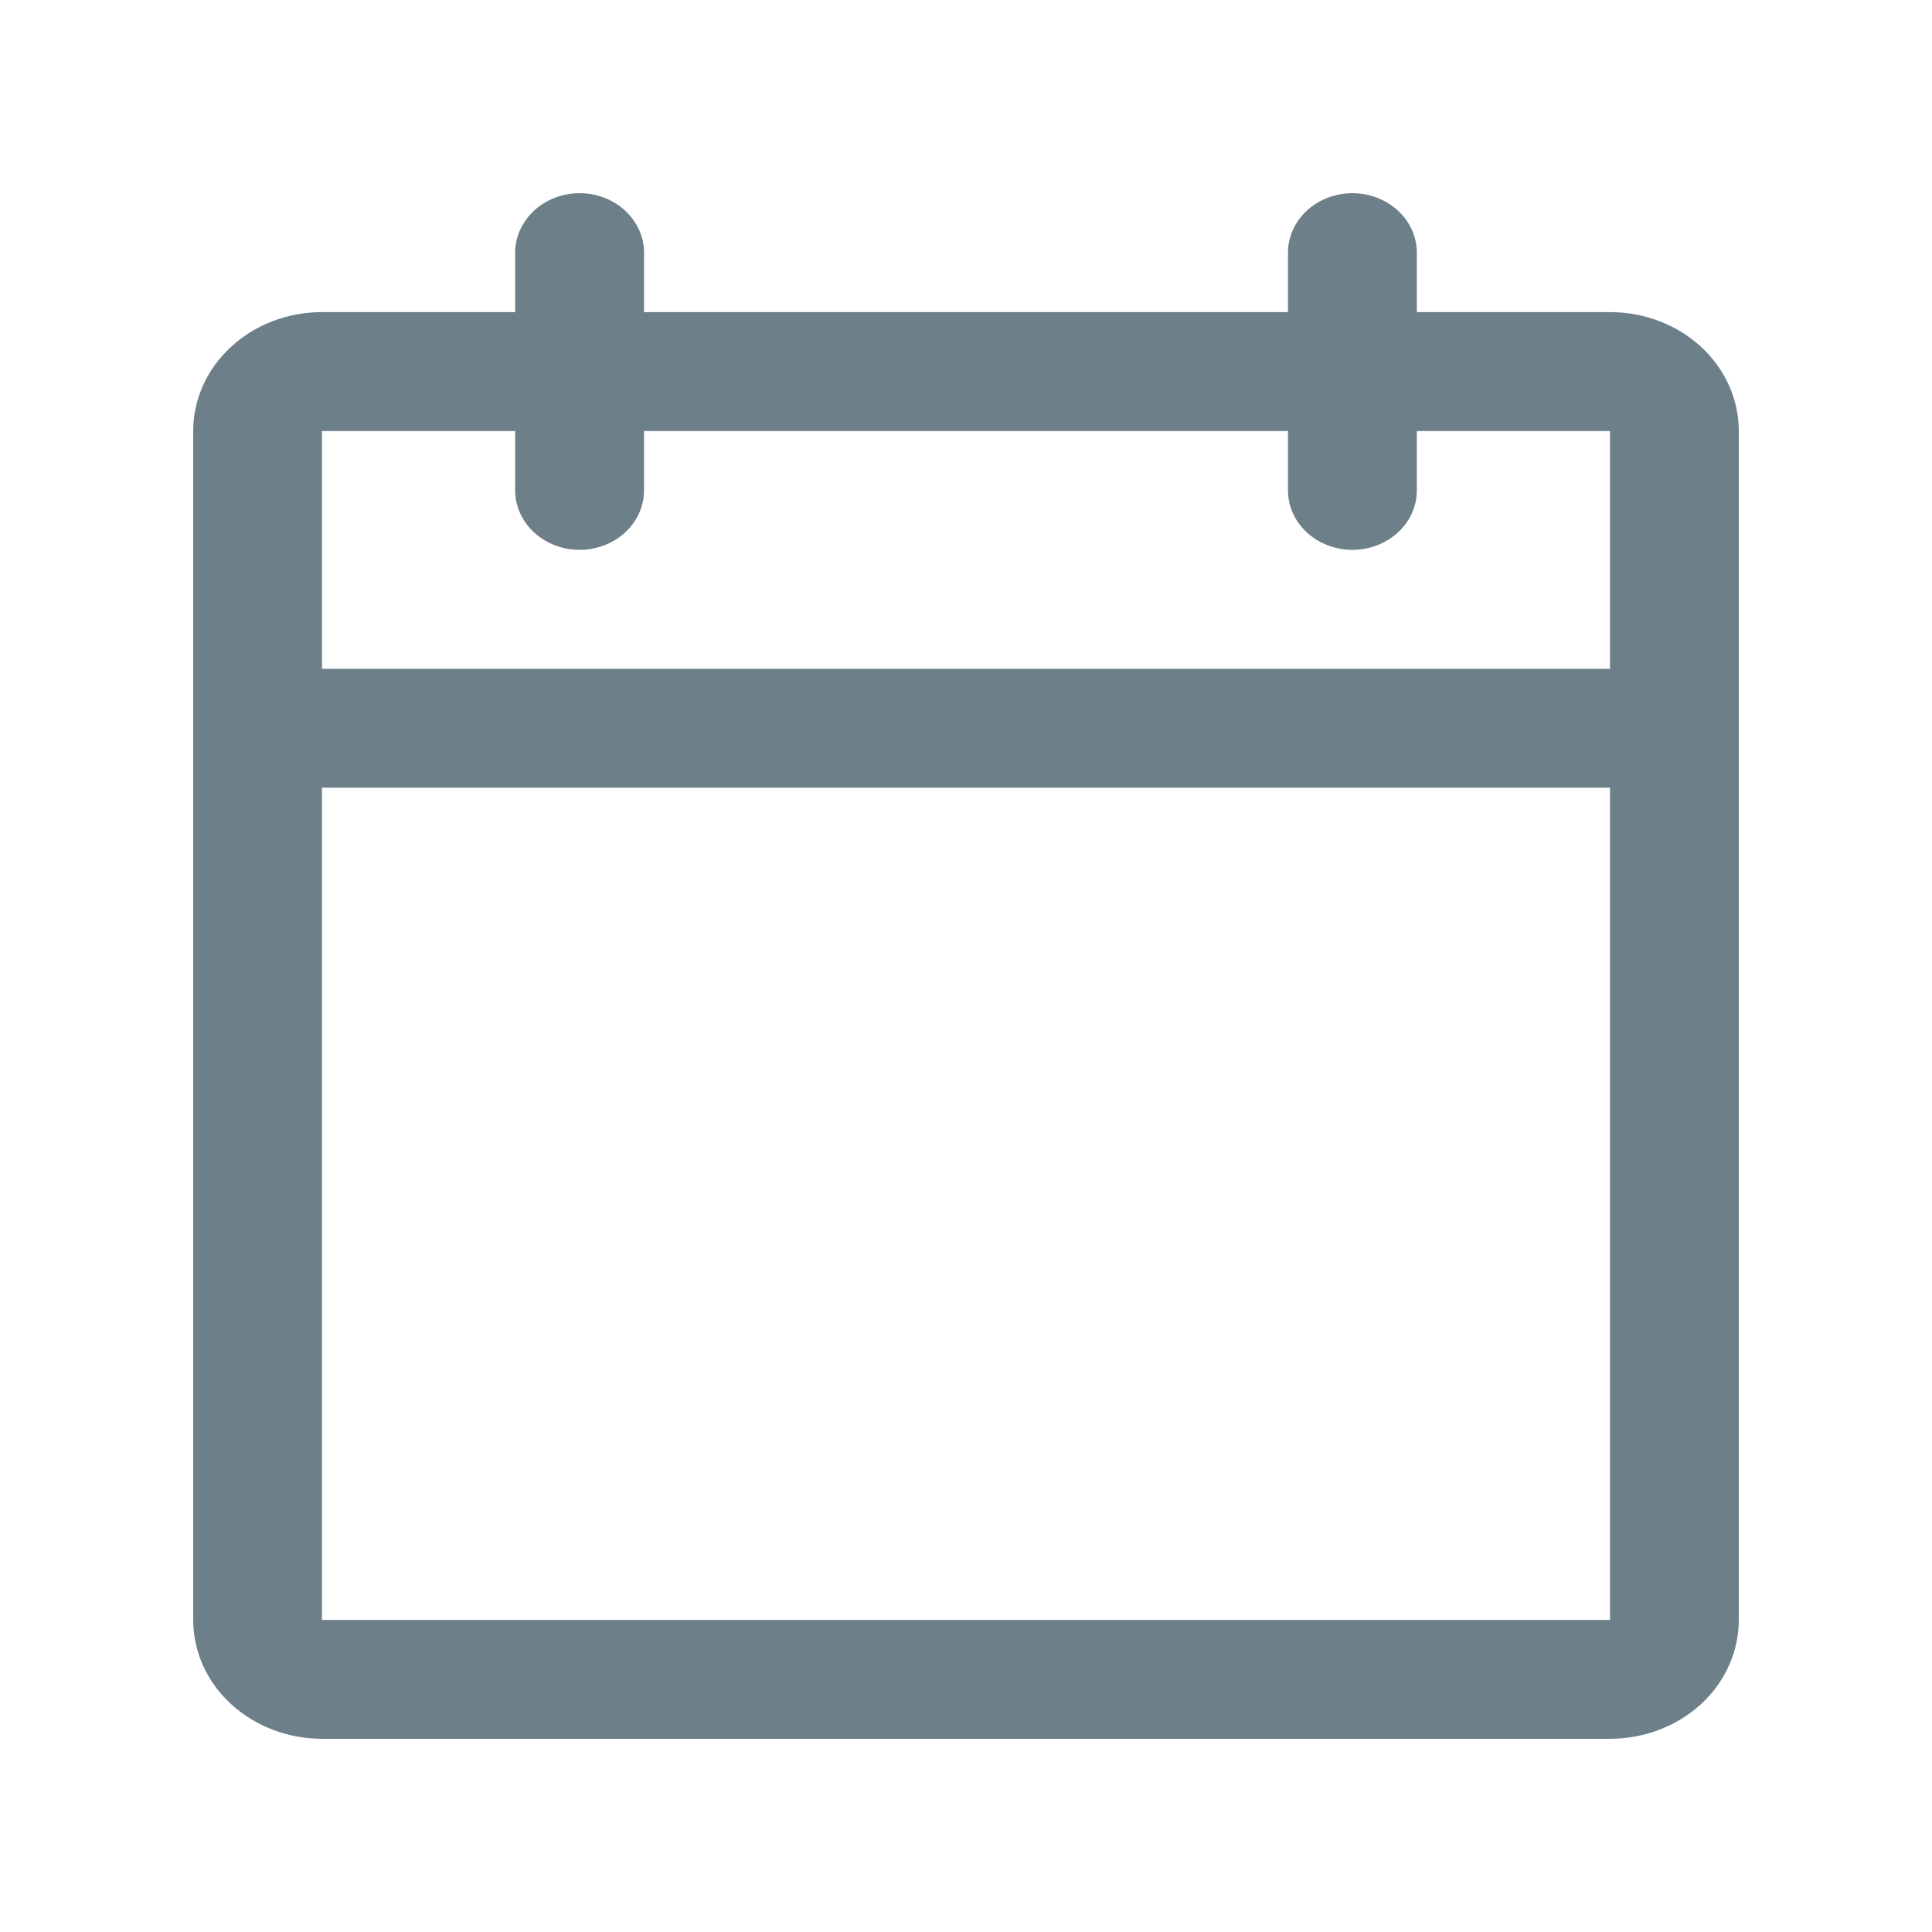 <svg width="20" height="20" viewBox="0 0 20 20" fill="none" xmlns="http://www.w3.org/2000/svg">
<path d="M16.667 3.231H14.667V2.615C14.667 2.452 14.597 2.296 14.471 2.18C14.346 2.065 14.177 2 14 2C13.823 2 13.654 2.065 13.529 2.18C13.403 2.296 13.333 2.452 13.333 2.615V3.231H6.667V2.615C6.667 2.452 6.596 2.296 6.471 2.18C6.346 2.065 6.177 2 6 2C5.823 2 5.654 2.065 5.529 2.18C5.404 2.296 5.333 2.452 5.333 2.615V3.231H3.333C2.98 3.231 2.641 3.36 2.391 3.591C2.14 3.822 2 4.135 2 4.462V16.769C2 17.096 2.14 17.409 2.391 17.64C2.641 17.87 2.98 18 3.333 18H16.667C17.02 18 17.36 17.87 17.61 17.64C17.86 17.409 18 17.096 18 16.769V4.462C18 4.135 17.86 3.822 17.61 3.591C17.36 3.36 17.02 3.231 16.667 3.231ZM5.333 4.462V5.077C5.333 5.24 5.404 5.397 5.529 5.512C5.654 5.627 5.823 5.692 6 5.692C6.177 5.692 6.346 5.627 6.471 5.512C6.596 5.397 6.667 5.24 6.667 5.077V4.462H13.333V5.077C13.333 5.24 13.403 5.397 13.529 5.512C13.654 5.627 13.823 5.692 14 5.692C14.177 5.692 14.346 5.627 14.471 5.512C14.597 5.397 14.667 5.24 14.667 5.077V4.462H16.667V6.923H3.333V4.462H5.333ZM16.667 16.769H3.333V8.154H16.667V16.769Z" fill="#6D7F89"/>
</svg>
